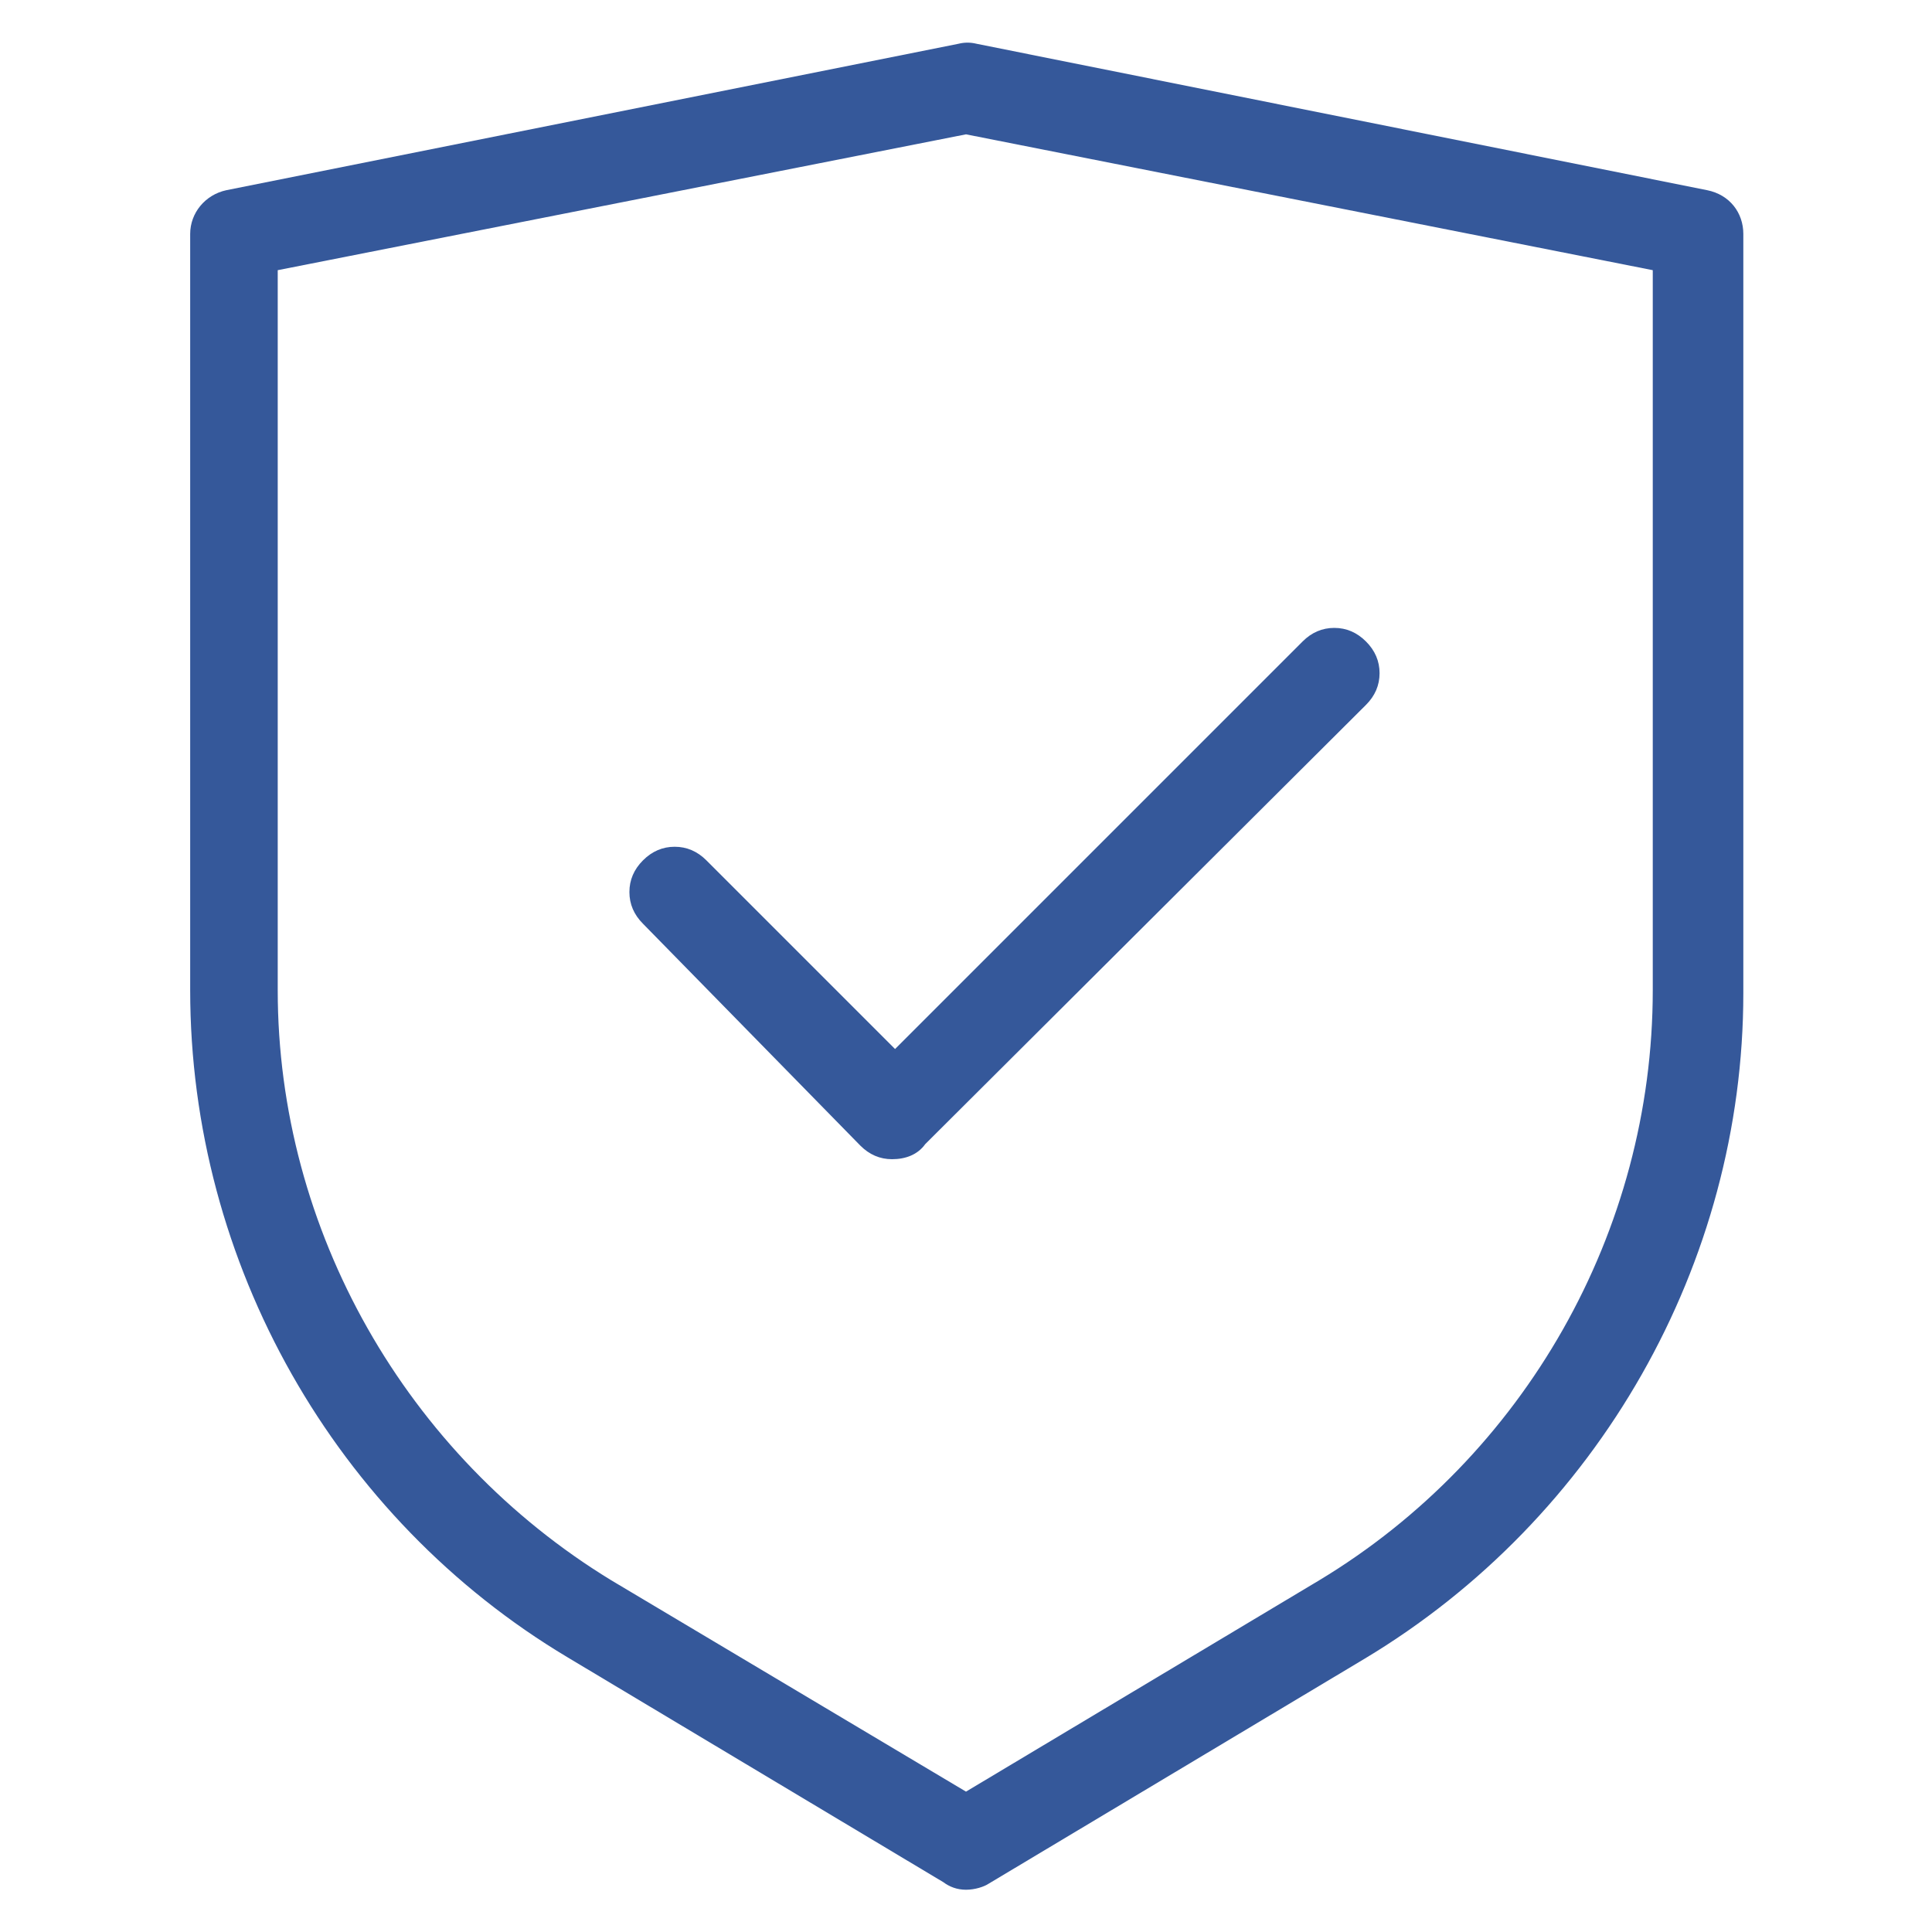 <?xml version="1.0" encoding="UTF-8"?> <!-- Generator: Adobe Illustrator 23.0.2, SVG Export Plug-In . SVG Version: 6.00 Build 0) --> <svg xmlns="http://www.w3.org/2000/svg" xmlns:xlink="http://www.w3.org/1999/xlink" id="Слой_1" x="0px" y="0px" viewBox="0 0 128 128" style="enable-background:new 0 0 128 128;" xml:space="preserve"> <style type="text/css"> .st0{fill:#35589A;} </style> <g> <path class="st0" d="M113.1,12.6L64.7,2.9c-0.4-0.1-0.8-0.1-1.2,0L15,12.6c-1.4,0.3-2.4,1.5-2.4,2.9v50.1c0,18.1,9.6,35,25,44.2 l24.9,14.9c0.4,0.3,0.9,0.5,1.5,0.5s1.2-0.2,1.5-0.4l24.9-14.9c15.5-9.3,25.1-26.2,25.1-44.1V15.5 C115.5,14.1,114.6,12.9,113.1,12.6z M109.5,17.9v47.7c0,16-8.5,30.9-22.1,39.1l-23.4,14l-23.5-14c-13.6-8.3-22.1-23.2-22.1-39.1 V17.9l45.6-9L109.5,17.9z"></path> <path class="st0" d="M46.8,57c-0.6-0.6-1.3-0.9-2.1-0.9s-1.5,0.3-2.1,0.9s-0.9,1.3-0.9,2.1s0.3,1.5,0.9,2.1L57,75.9 c0.6,0.6,1.3,0.9,2.1,0.9c0.9,0,1.7-0.3,2.2-1l29.2-29.1c0.6-0.6,0.9-1.3,0.9-2.1s-0.3-1.5-0.9-2.1s-1.3-0.9-2.1-0.9 c-0.8,0-1.5,0.3-2.1,0.9l-27,27L46.8,57z"></path> </g> </svg> 